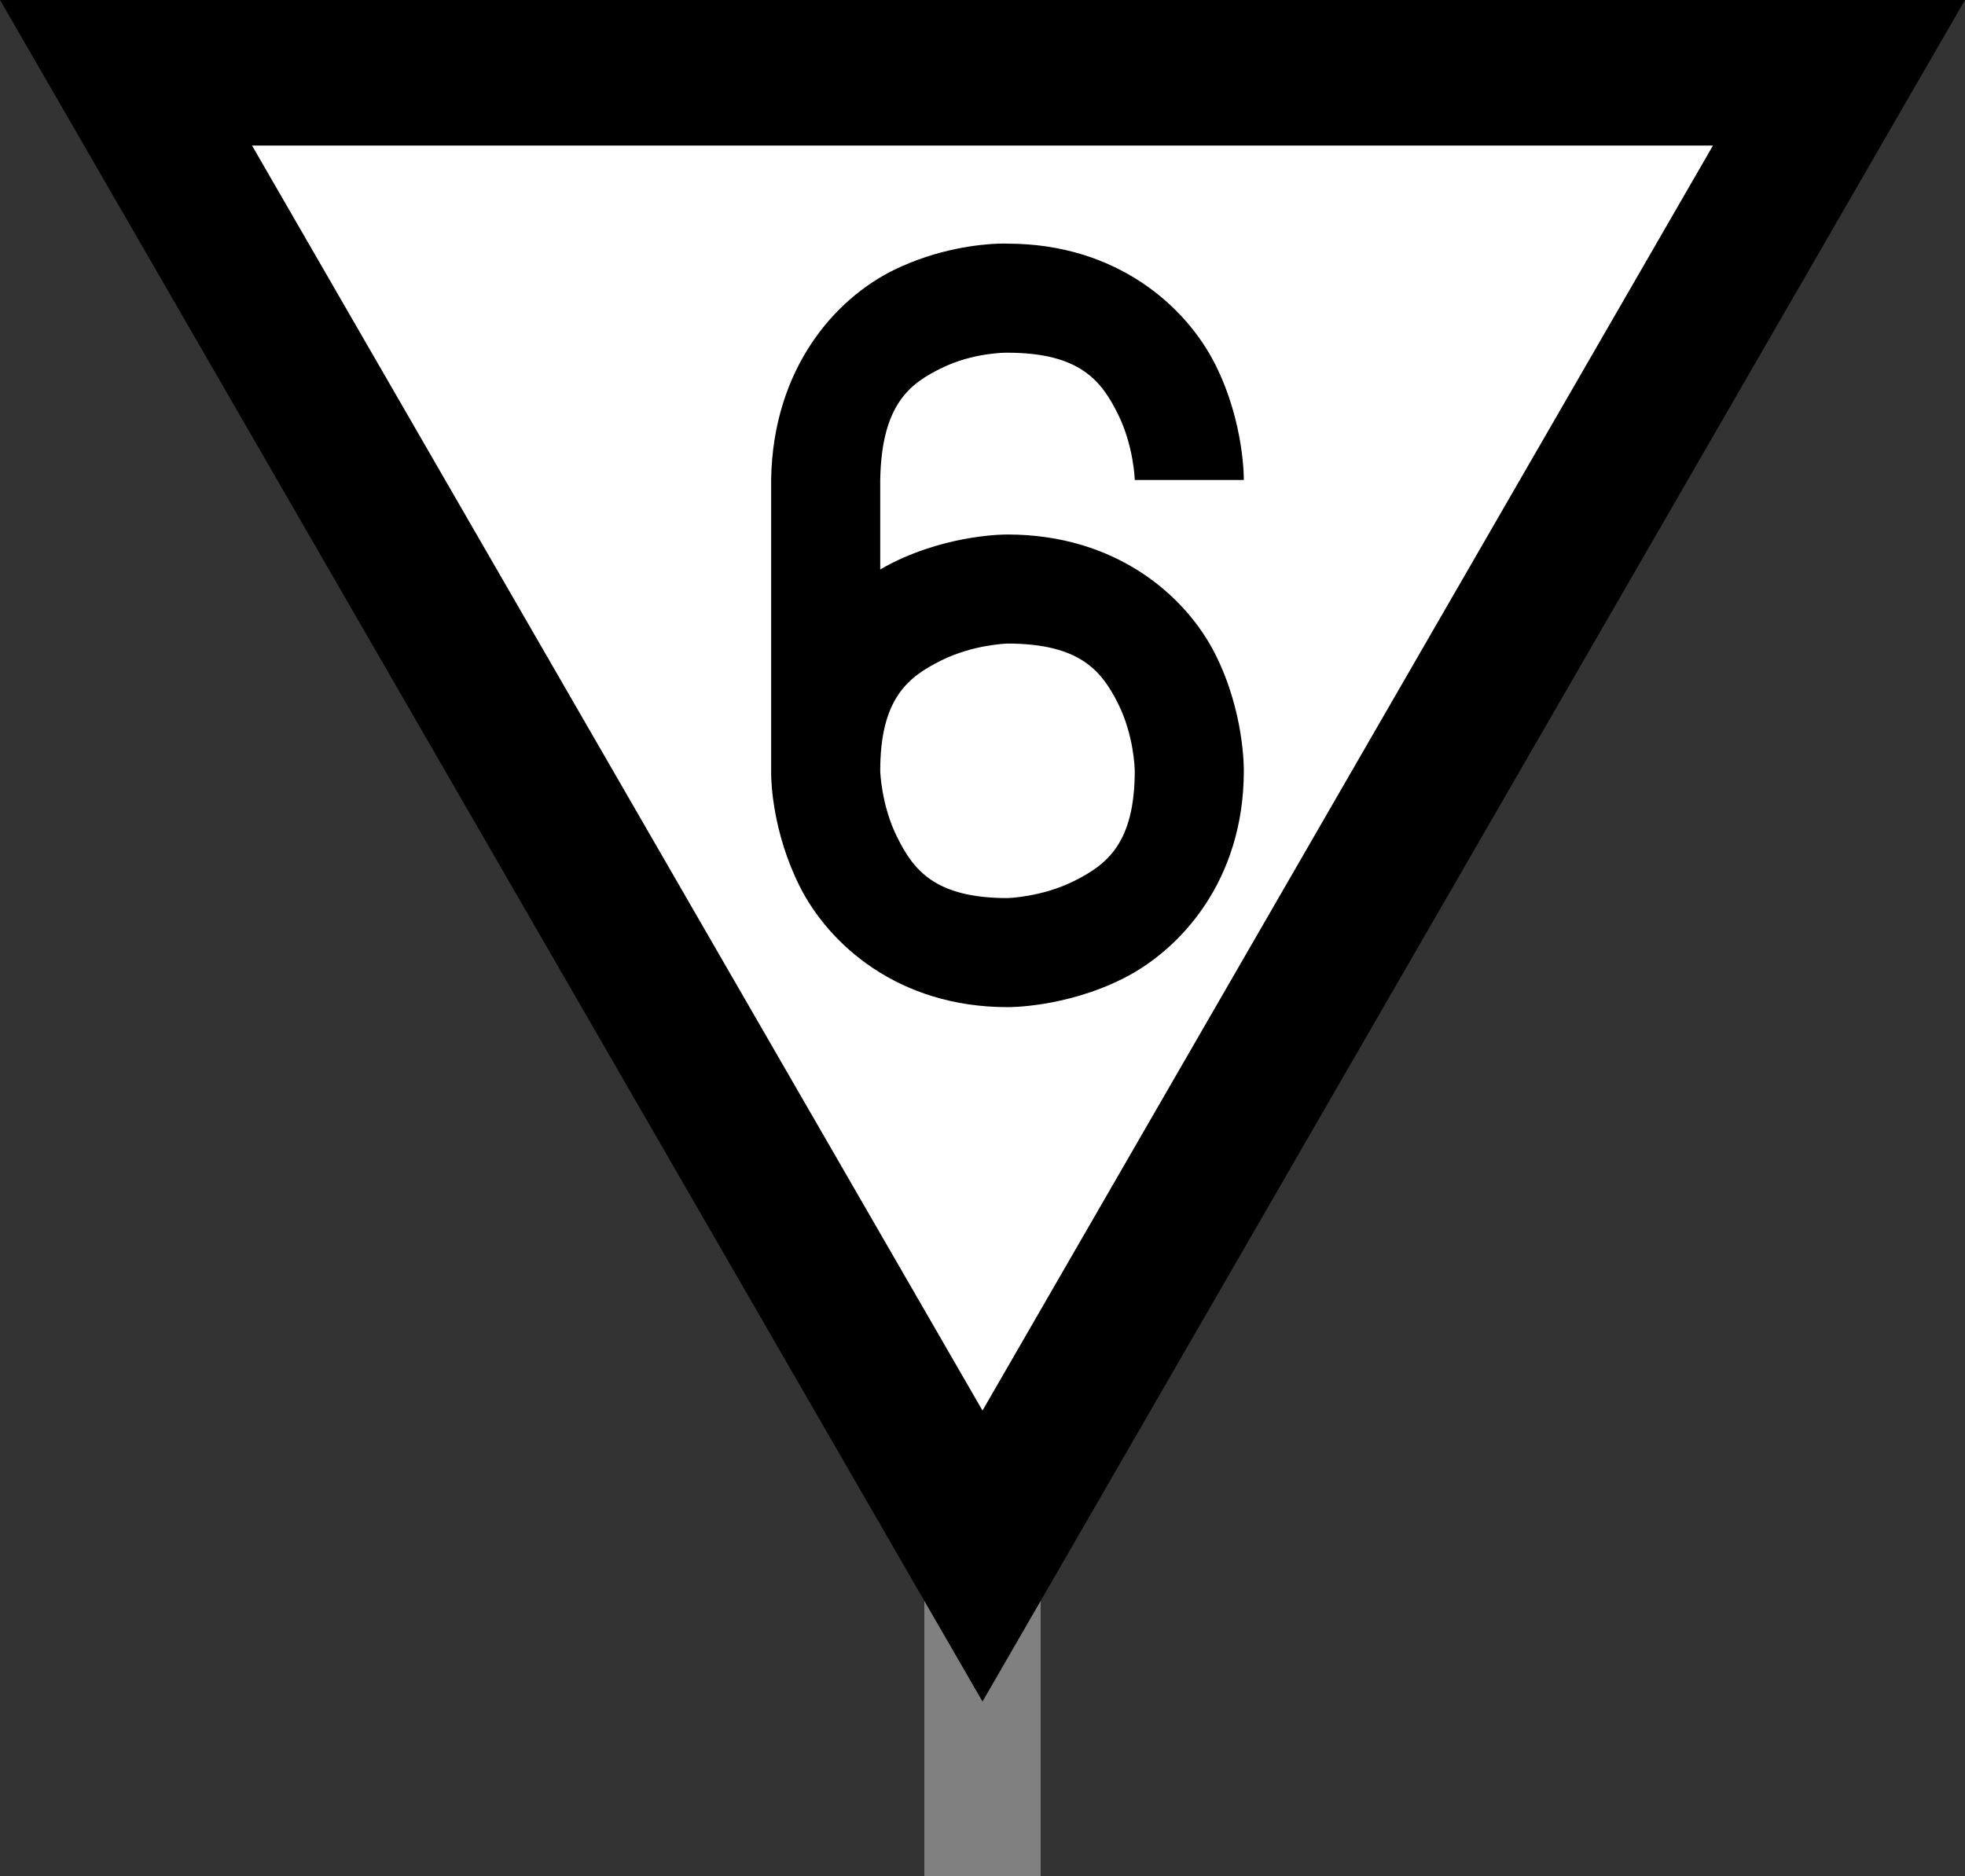 <?xml version="1.0" encoding="UTF-8" standalone="no"?>
<!-- Created with Inkscape (http://www.inkscape.org/) -->

<svg:svg
   height="80.627"
   width="84.442"
   id="svg1871"
   sodipodi:version="0.32"
   inkscape:version="0.44.1"
   version="1.0"
   sodipodi:docname="W_8_Wskaźnik_ograniczenia_prędkości.svg"
   xmlns:inkscape="http://www.inkscape.org/namespaces/inkscape"
   xmlns:sodipodi="http://sodipodi.sourceforge.net/DTD/sodipodi-0.dtd"
   xmlns:svg="http://www.w3.org/2000/svg"
   xmlns:rdf="http://www.w3.org/1999/02/22-rdf-syntax-ns#"
   xmlns:cc="http://creativecommons.org/ns#"
   xmlns:dc="http://purl.org/dc/elements/1.1/">
  <svg:rect width="100%" height="100%" fill="#333333" stroke="none"/>
  <svg:defs
     id="defs1873" />
  <sodipodi:namedview
     id="base"
     pagecolor="#ffffff"
     bordercolor="#666666"
     borderopacity="1.0"
     inkscape:pageopacity="0.0"
     inkscape:pageshadow="2"
     inkscape:cx="199.62098"
     inkscape:cy="100.56807"
     inkscape:zoom="1"
     inkscape:document-units="px"
     inkscape:current-layer="layer1"
     showgrid="false"
     inkscape:object-bbox="true"
     inkscape:object-points="true"
     inkscape:object-nodes="true"
     objecttolerance="10000"
     inkscape:grid-bbox="true"
     inkscape:grid-points="true"
     gridtolerance="10000"
     inkscape:window-width="888"
     inkscape:window-height="596"
     inkscape:window-x="88"
     inkscape:window-y="88"
     width="120pt"
     height="150pt"
     units="pt"
     inkscape:showpageshadow="0"
     inkscape:pagecheckerboard="0"
     inkscape:deskcolor="#d1d1d1">
    <inkscape:grid
       id="GridFromPre046Settings"
       type="xygrid"
       originx="0"
       originy="0"
       spacingx="5"
       spacingy="5"
       color="#3f3fff"
       empcolor="#3f3fff"
       opacity="0.15"
       empopacity="0.38"
       empspacing="5" />
  </sodipodi:namedview>
  <svg:g
     inkscape:groupmode="layer"
     inkscape:label="Warstwa 1"
     id="layer1"
     transform="translate(-7.363,-10.937)">
    <svg:g
       id="g1936"
       transform="matrix(0.5,0,0,0.5,-8.195,7.882)">
      <svg:rect
         y="137.362"
         x="110.558"
         height="30"
         width="10"
         id="rect1911"
         style="fill:#808080;fill-opacity:1;stroke:none;stroke-width:1.936;stroke-linecap:square;stroke-miterlimit:4;stroke-dasharray:none;stroke-dashoffset:0;stroke-opacity:1" />
      <svg:g
         transform="matrix(0.5,0,0,0.5,18.616,-7.572)"
         id="g1886">
        <svg:path
           style="fill:#000000;fill-opacity:1;stroke:none;stroke-width:29.412;stroke-linecap:square;stroke-miterlimit:4;stroke-dasharray:none;stroke-dashoffset:0;stroke-opacity:1"
           d="m 193.884,319.868 10.838,-18.753 147.209,-255 10.837,-18.753 H 341.12 46.648 25 l 10.838,18.753 147.209,255 z"
           id="path1884" />
        <svg:path
           style="fill:#ffffff;fill-opacity:1;stroke:none;stroke-width:29.412;stroke-linecap:square;stroke-miterlimit:4;stroke-dasharray:none;stroke-dashoffset:0;stroke-opacity:1"
           d="M 193.884,269.851 68.323,52.384 H 319.445 Z"
           id="path6441" />
        <svg:path
           style="fill:#000000;fill-opacity:1;fill-rule:evenodd;stroke:none;stroke-width:15;stroke-linecap:butt;stroke-linejoin:miter;stroke-miterlimit:4;stroke-dasharray:none;stroke-opacity:1"
           d="m 196.539,69.25 c -3.132,0.119 -10.336,0.835 -17.891,4.531 -10.073,4.929 -20.751,16.87 -21.094,35.938 v 0.078 0.078 50 0.547 c 0.011,1.401 0.267,10.027 4.883,19.258 5.024,10.049 16.992,20.82 35.742,20.82 0,0 9.756,0.141 19.805,-4.883 10.049,-5.024 20.82,-16.992 20.82,-35.742 0,-0.289 0.128,-10.073 -4.922,-20.078 -5.049,-10.005 -17.011,-20.547 -35.703,-20.547 0,0 -9.756,-0.141 -19.805,4.883 -0.691,0.346 -1.376,0.722 -2.07,1.133 v -15.391 c 0.236,-13.109 5.179,-16.612 10.586,-19.258 5.407,-2.646 11.016,-2.617 11.016,-2.617 h 0.117 0.156 c 12.501,0 16.158,4.896 18.945,10.469 2.788,5.573 2.93,11.406 2.93,11.406 h 18.75 c 0,0 0.142,-9.759 -4.883,-19.805 -5.025,-10.046 -16.994,-20.82 -35.742,-20.82 0,0 -0.597,-0.04 -1.641,0 z m 1.641,68.75 c 12.558,0 16.221,4.799 18.984,10.273 2.763,5.475 2.891,11.312 2.891,11.602 0,12.5 -4.853,16.157 -10.43,18.945 -5.576,2.788 -11.445,2.93 -11.445,2.93 -12.5,0 -16.157,-4.853 -18.945,-10.43 -2.788,-5.576 -2.93,-11.445 -2.93,-11.445 0,-12.5 4.853,-16.157 10.43,-18.945 5.576,-2.788 11.445,-2.93 11.445,-2.93 z"
           id="path6449" />
      </svg:g>
    </svg:g>
  </svg:g>
  <script />
</svg:svg>
